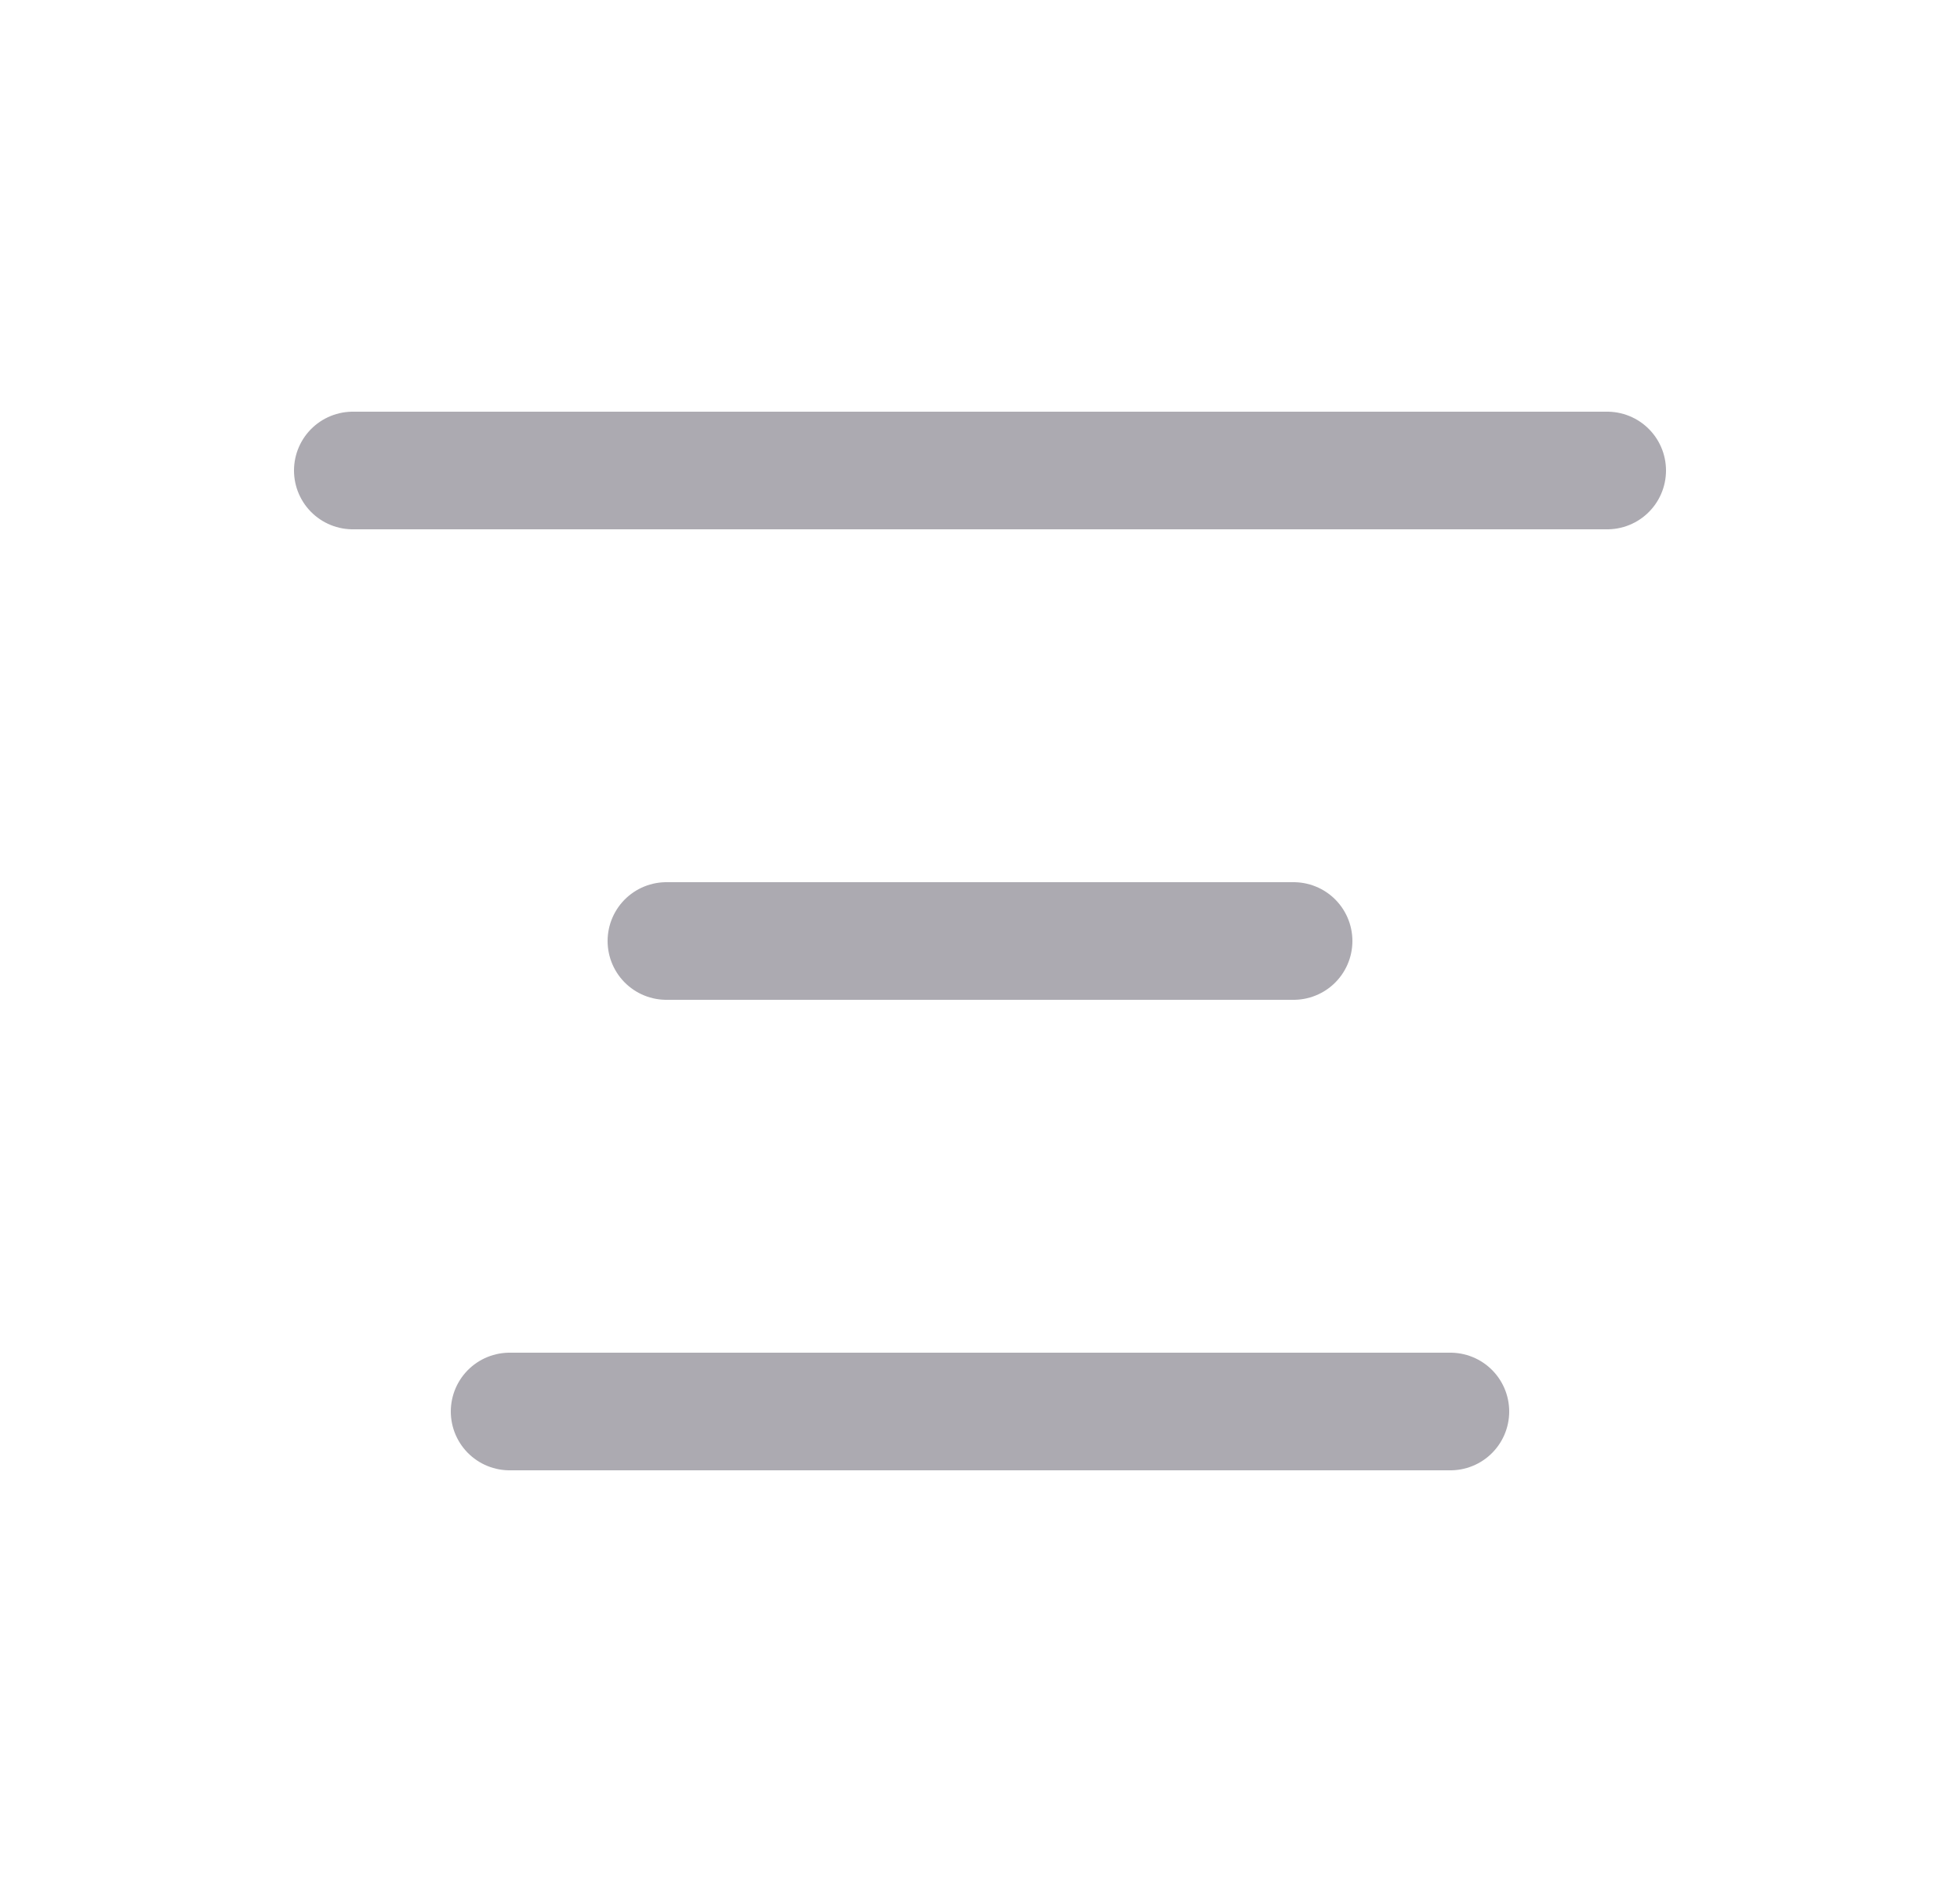 <svg width="25" height="24" viewBox="0 0 25 24" fill="none" xmlns="http://www.w3.org/2000/svg">
<path d="M4.5 6H20.5" stroke="#ACAAB1" stroke-width="1.5" stroke-linecap="round" stroke-linejoin="round"/>
<path d="M8.5 12H16.5" stroke="#ACAAB1" stroke-width="1.5" stroke-linecap="round" stroke-linejoin="round"/>
<path d="M6.5 18H18.5" stroke="#ACAAB1" stroke-width="1.5" stroke-linecap="round" stroke-linejoin="round"/>
</svg>
